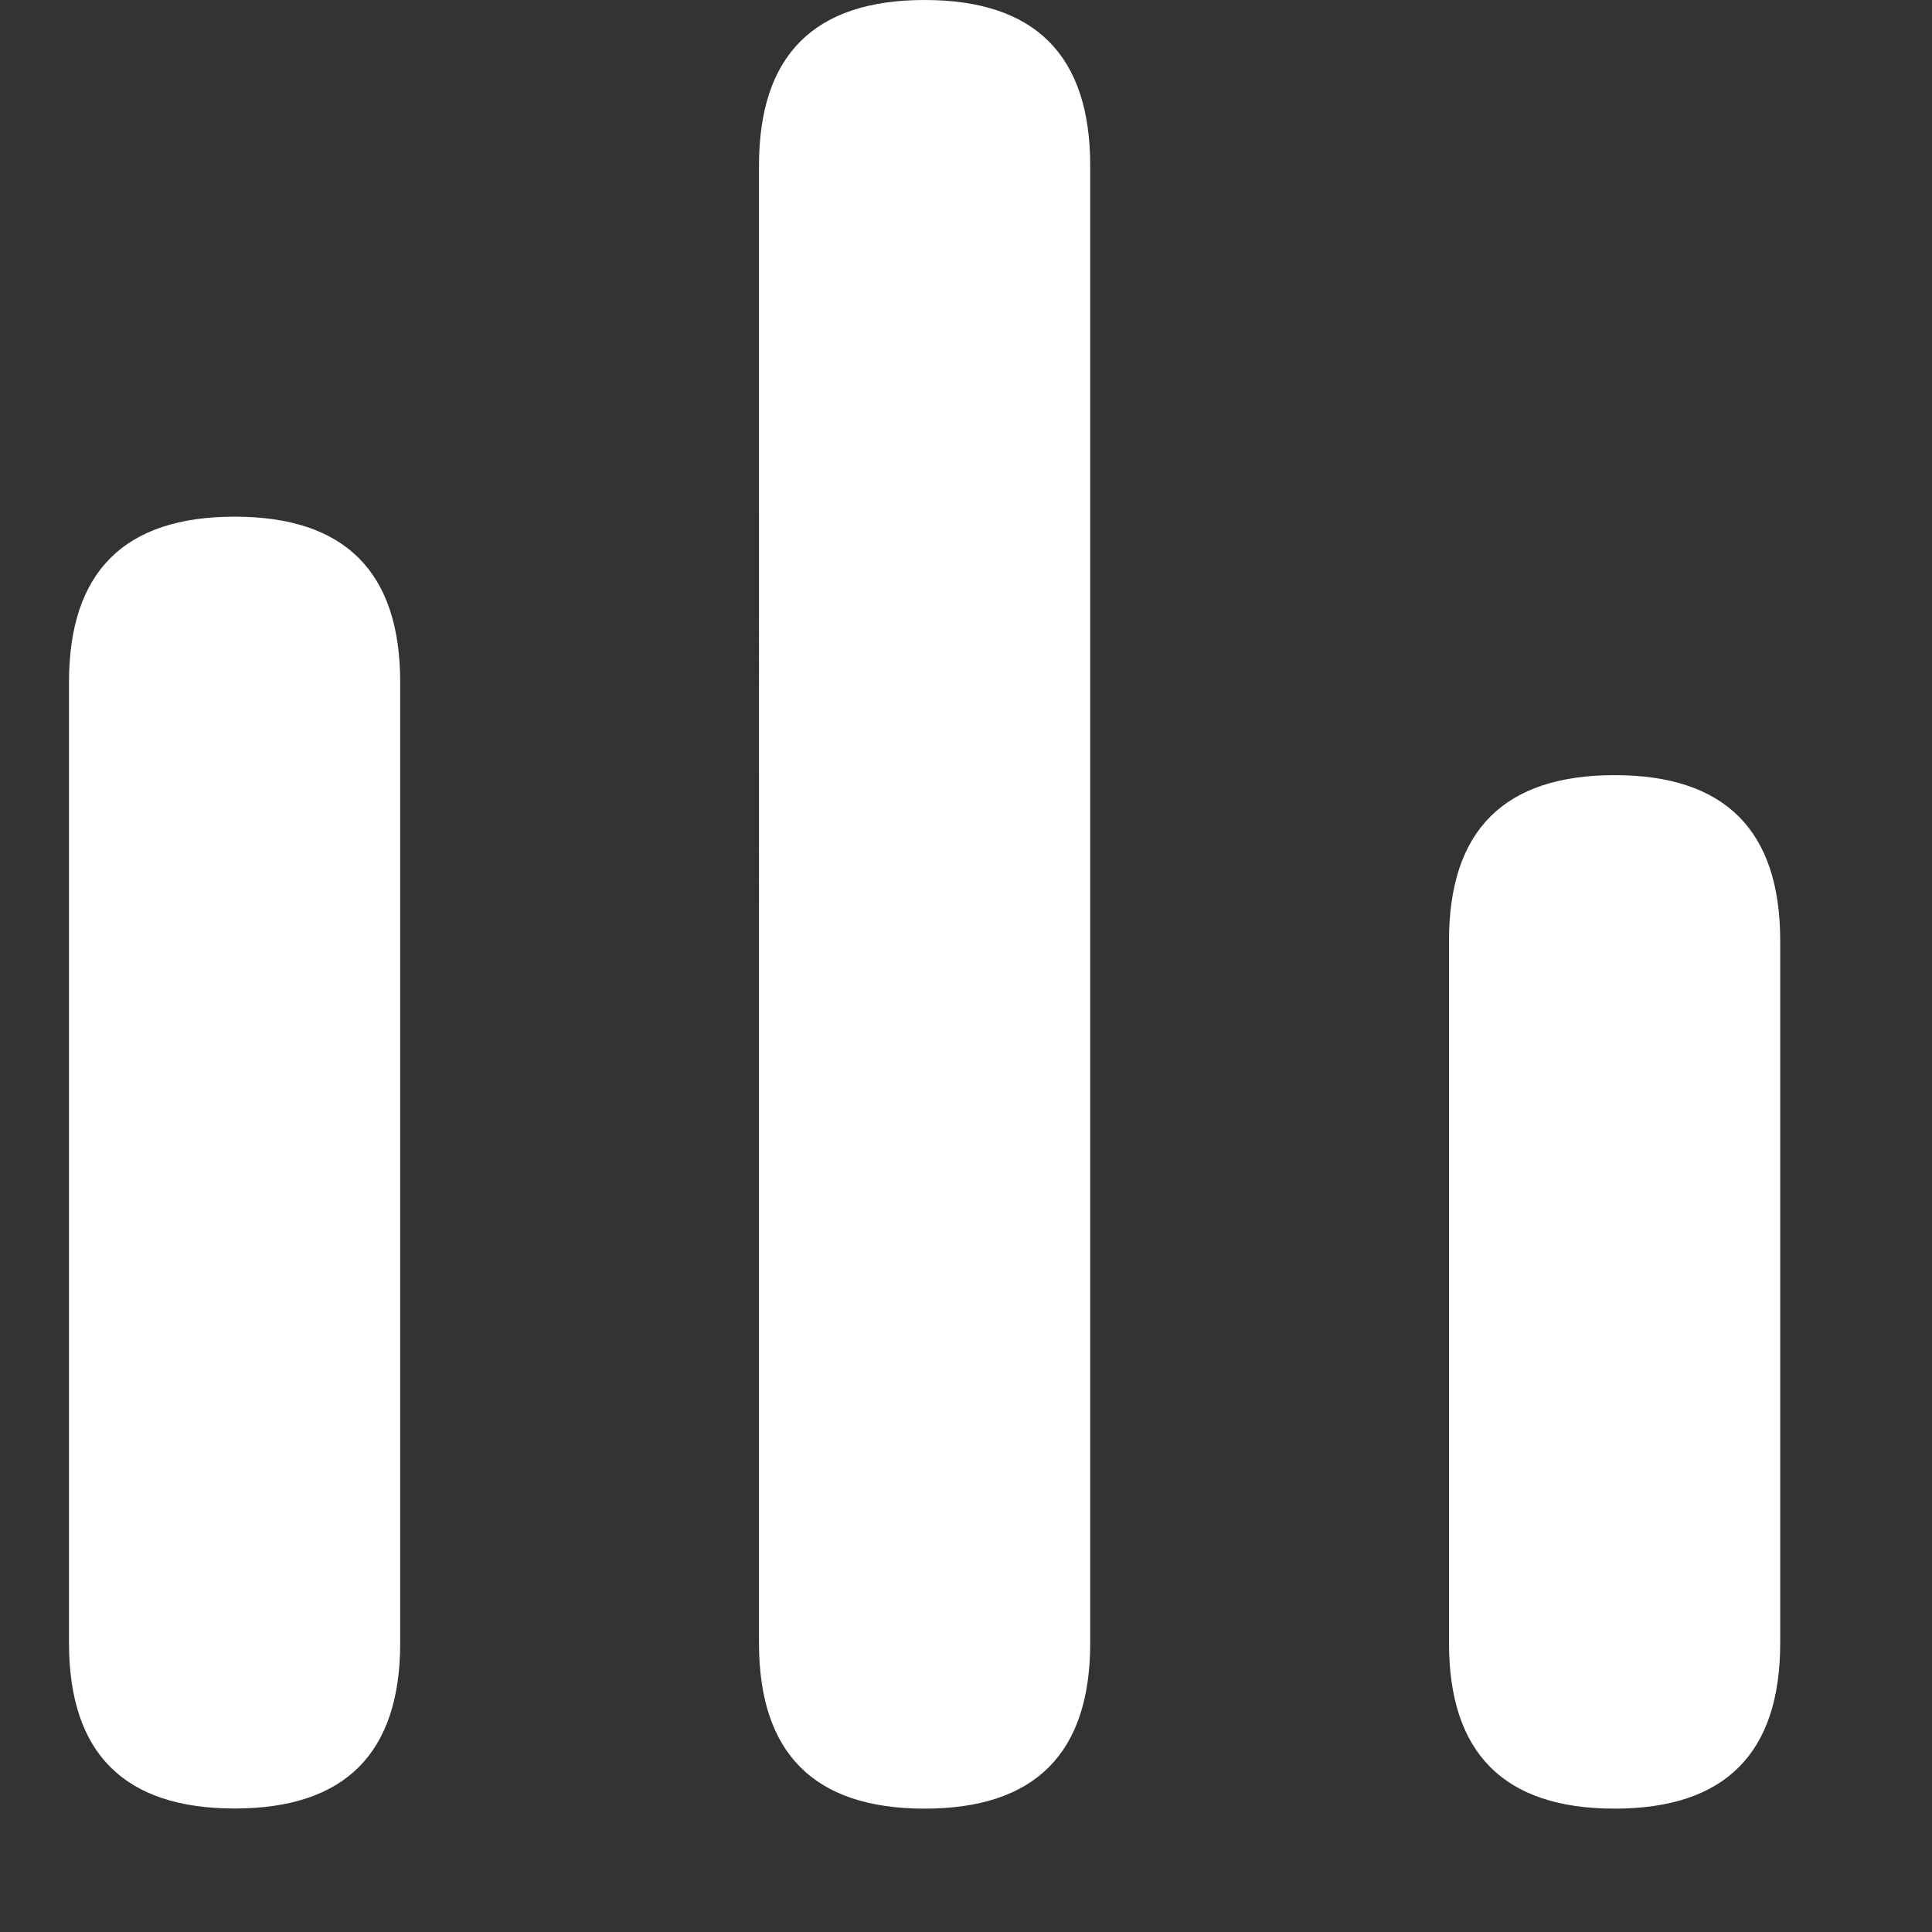 <?xml version="1.0" standalone="no"?><!DOCTYPE svg PUBLIC "-//W3C//DTD SVG 1.1//EN" "http://www.w3.org/Graphics/SVG/1.1/DTD/svg11.dtd"><svg class="icon" width="200px" height="200.00px" viewBox="0 0 1024 1024" version="1.1" xmlns="http://www.w3.org/2000/svg"><rect x="0" y="0" width="1024" height="1024" fill="#333333" stroke="none"/><path d="M124.343 273.847q87.771 0 87.771 87.771v509.148q0 87.771-87.771 87.771-87.772 0-87.772-87.771V361.618q0-87.771 87.772-87.771zM490.057 0q87.772 0 87.772 87.771V870.84q0 87.771-87.772 87.771-87.771 0-87.771-87.771V87.77Q402.286 0 490.057 0zM855.771 410.843q87.772 0 87.772 87.772v372.224q0 87.771-87.772 87.771Q768 958.61 768 870.84V498.615q0-87.772 87.771-87.772z" fill="#ffffff" /></svg>